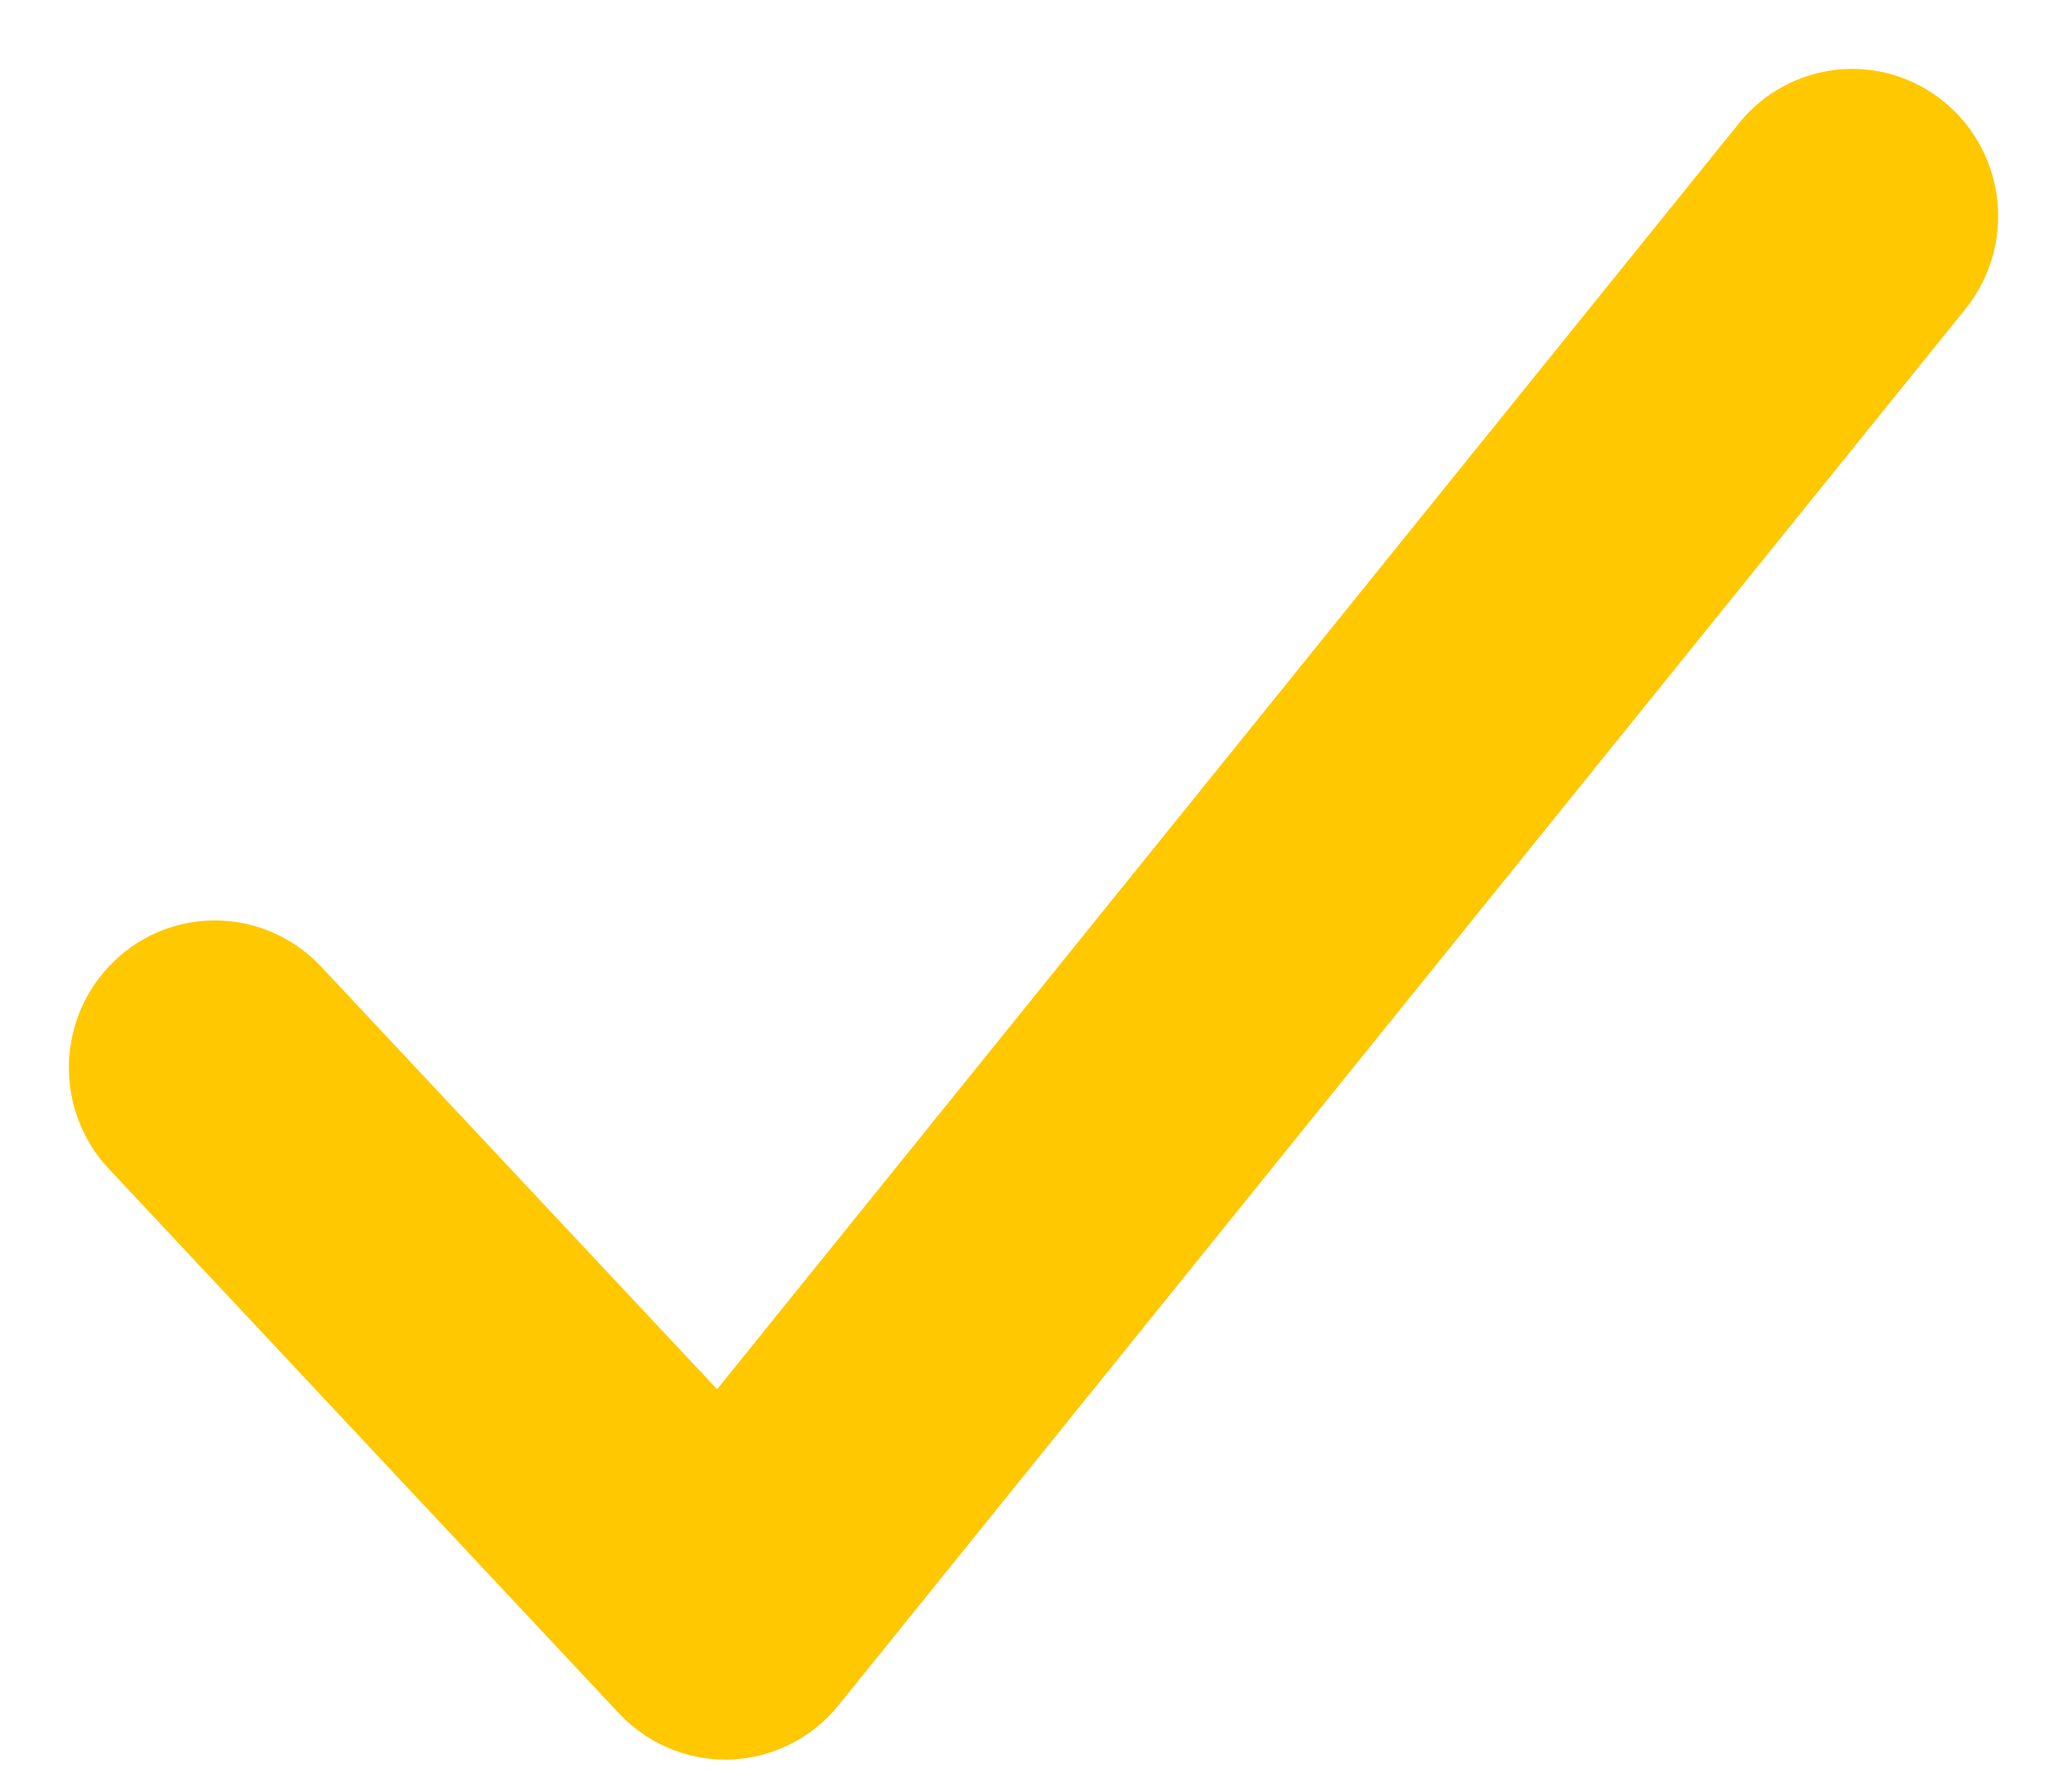 <svg width="15" height="13" viewBox="0 0 15 13" fill="none" xmlns="http://www.w3.org/2000/svg">
<path fill-rule="evenodd" clip-rule="evenodd" d="M5.263 12.267C5.111 12.267 4.964 12.203 4.858 12.091L1.154 8.138C0.941 7.911 0.95 7.551 1.174 7.335C1.397 7.119 1.75 7.127 1.965 7.355L5.232 10.841L13.009 1.208C13.204 0.966 13.557 0.929 13.795 1.129C14.035 1.328 14.069 1.686 13.873 1.929L5.696 12.059C5.594 12.185 5.444 12.26 5.284 12.267H5.263Z" fill="#FFC800"/>
<path d="M5.263 12.267C5.111 12.267 4.964 12.203 4.858 12.091L1.154 8.138C0.941 7.911 0.95 7.551 1.174 7.335C1.397 7.119 1.75 7.127 1.965 7.355L5.232 10.841L13.009 1.208C13.204 0.966 13.557 0.929 13.795 1.129C14.035 1.328 14.069 1.686 13.873 1.929L5.696 12.059C5.594 12.185 5.444 12.26 5.284 12.267H5.263" stroke="#FFC800"/>
</svg>
